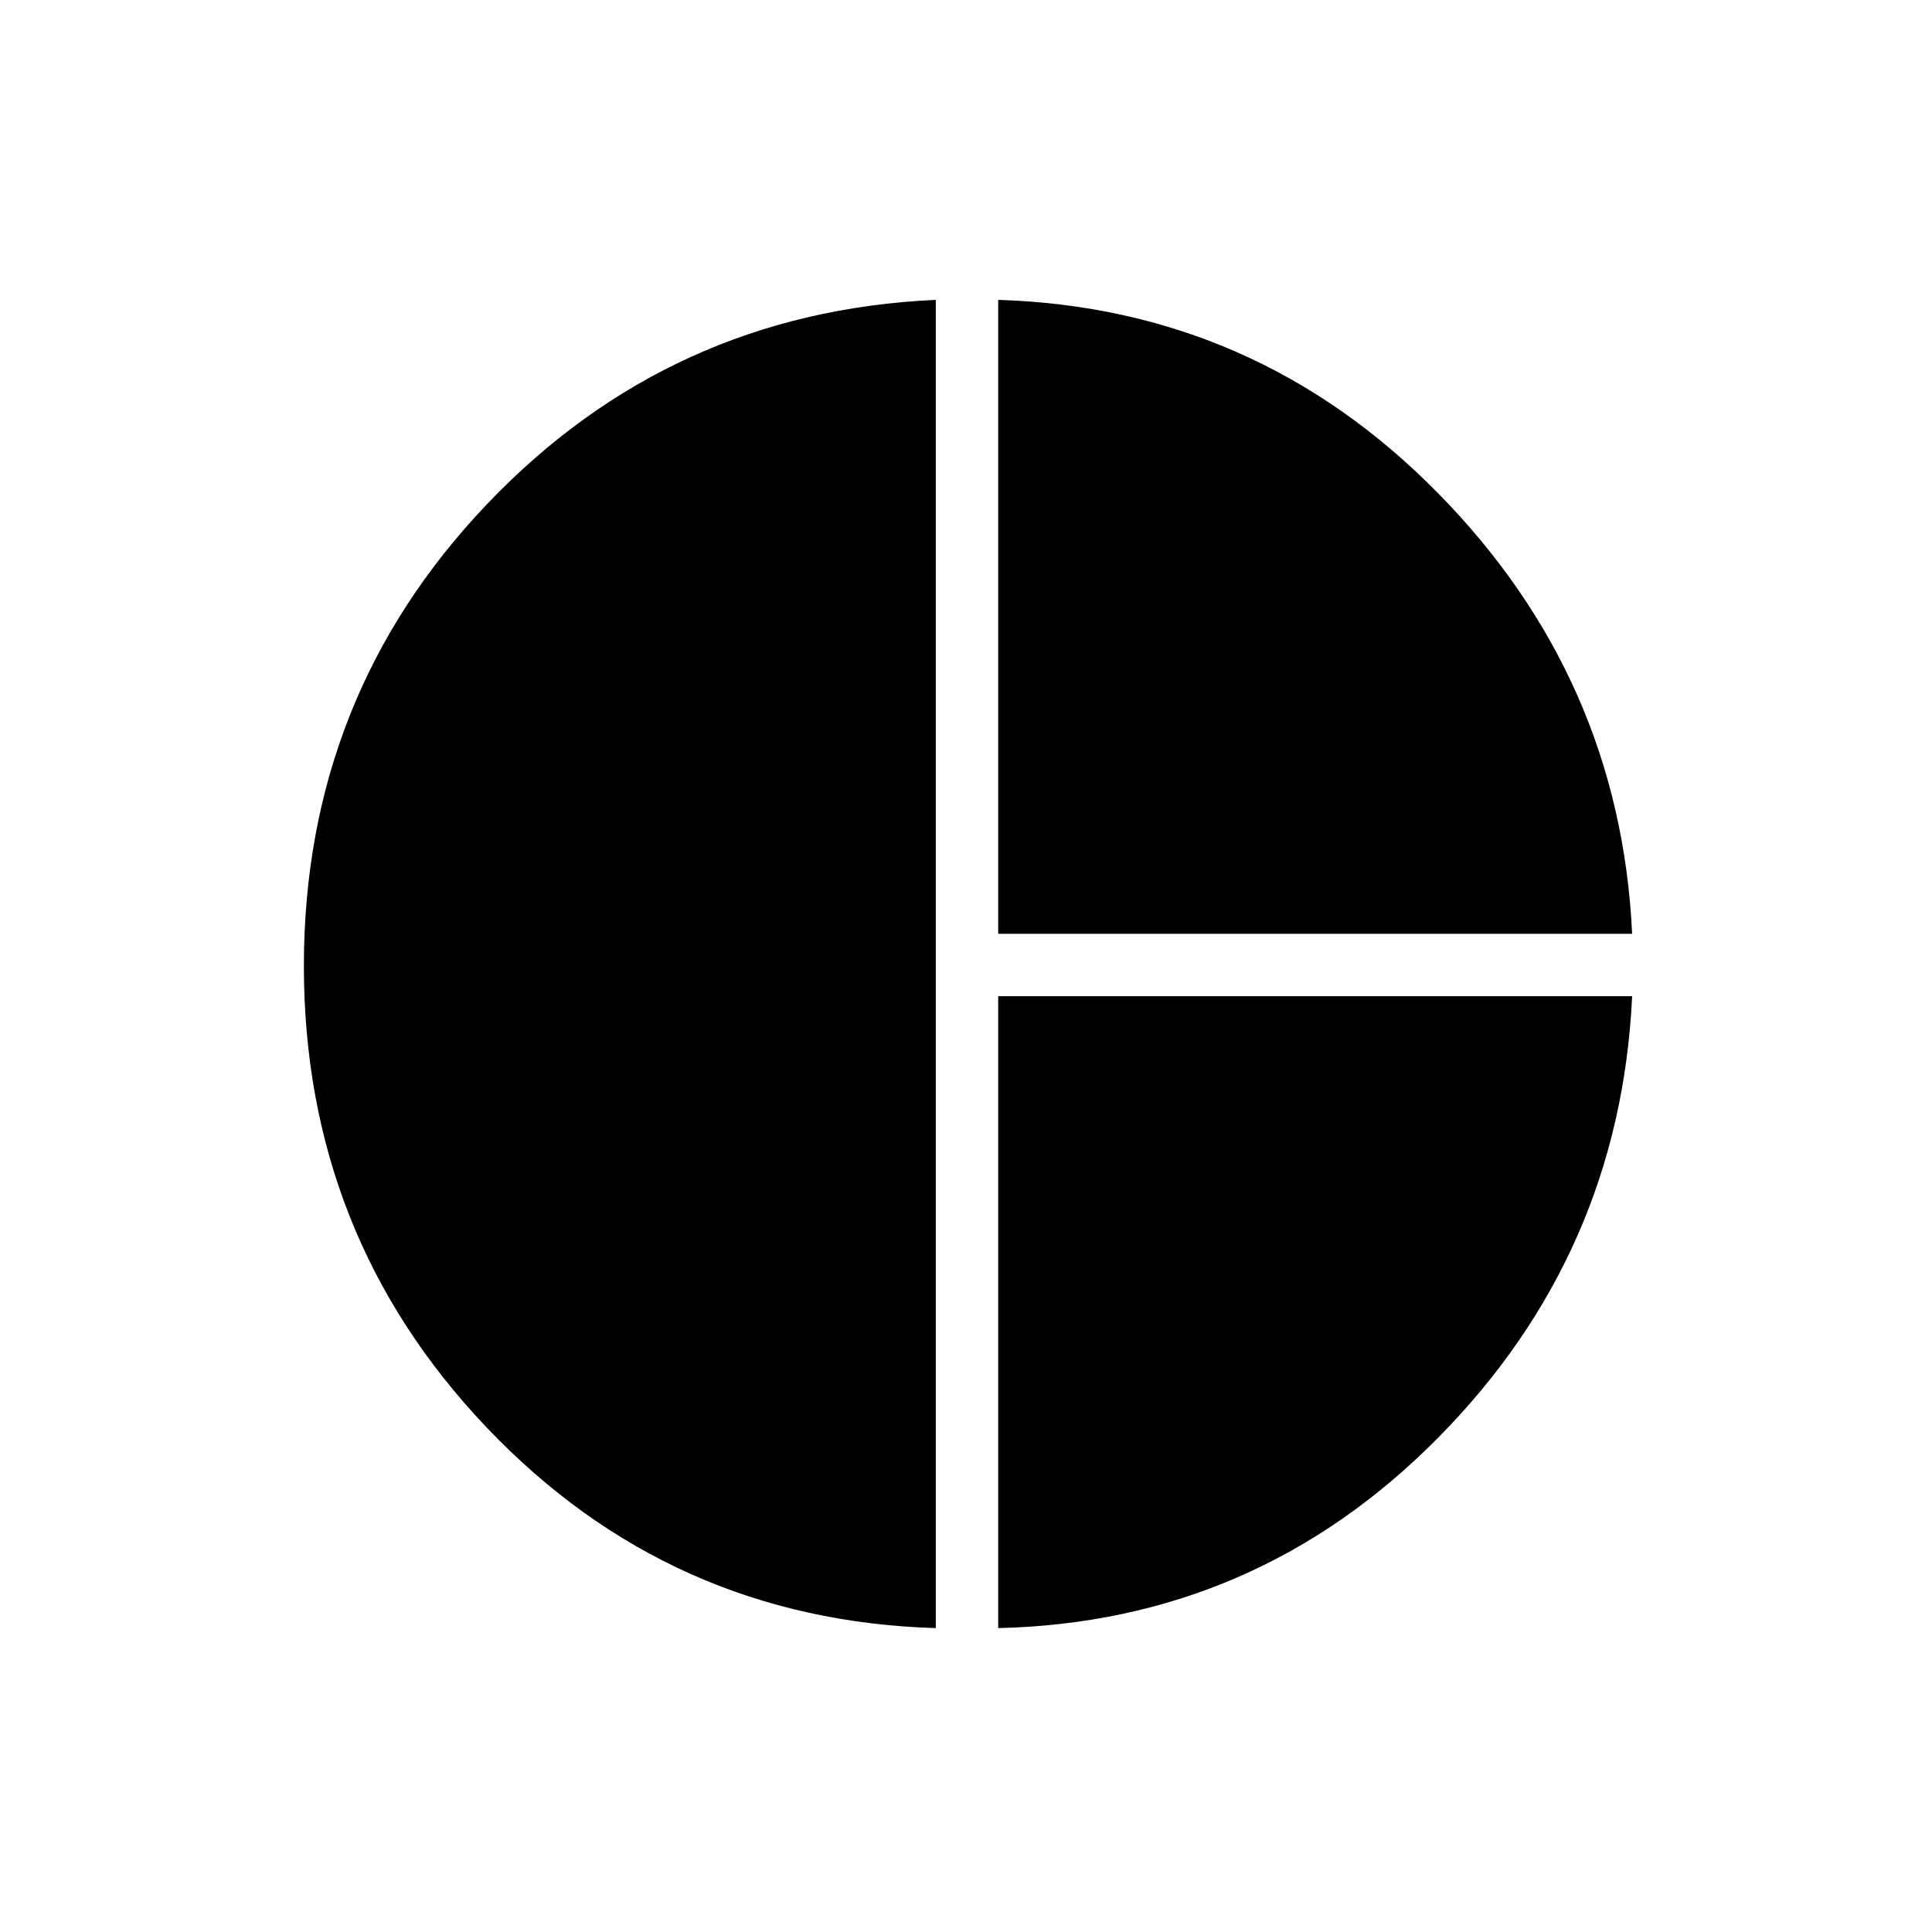 <svg xmlns="http://www.w3.org/2000/svg" height="48" width="48"><path d="M24.8 23.2V7.45Q31.2 7.65 35.725 12.25Q40.25 16.85 40.55 23.2ZM23.25 40.45Q16.65 40.25 12.1 35.475Q7.55 30.7 7.55 24Q7.55 17.3 12.1 12.525Q16.65 7.75 23.25 7.45ZM24.8 40.45V24.75H40.55Q40.25 31.15 35.725 35.725Q31.2 40.3 24.8 40.45Z"/></svg>